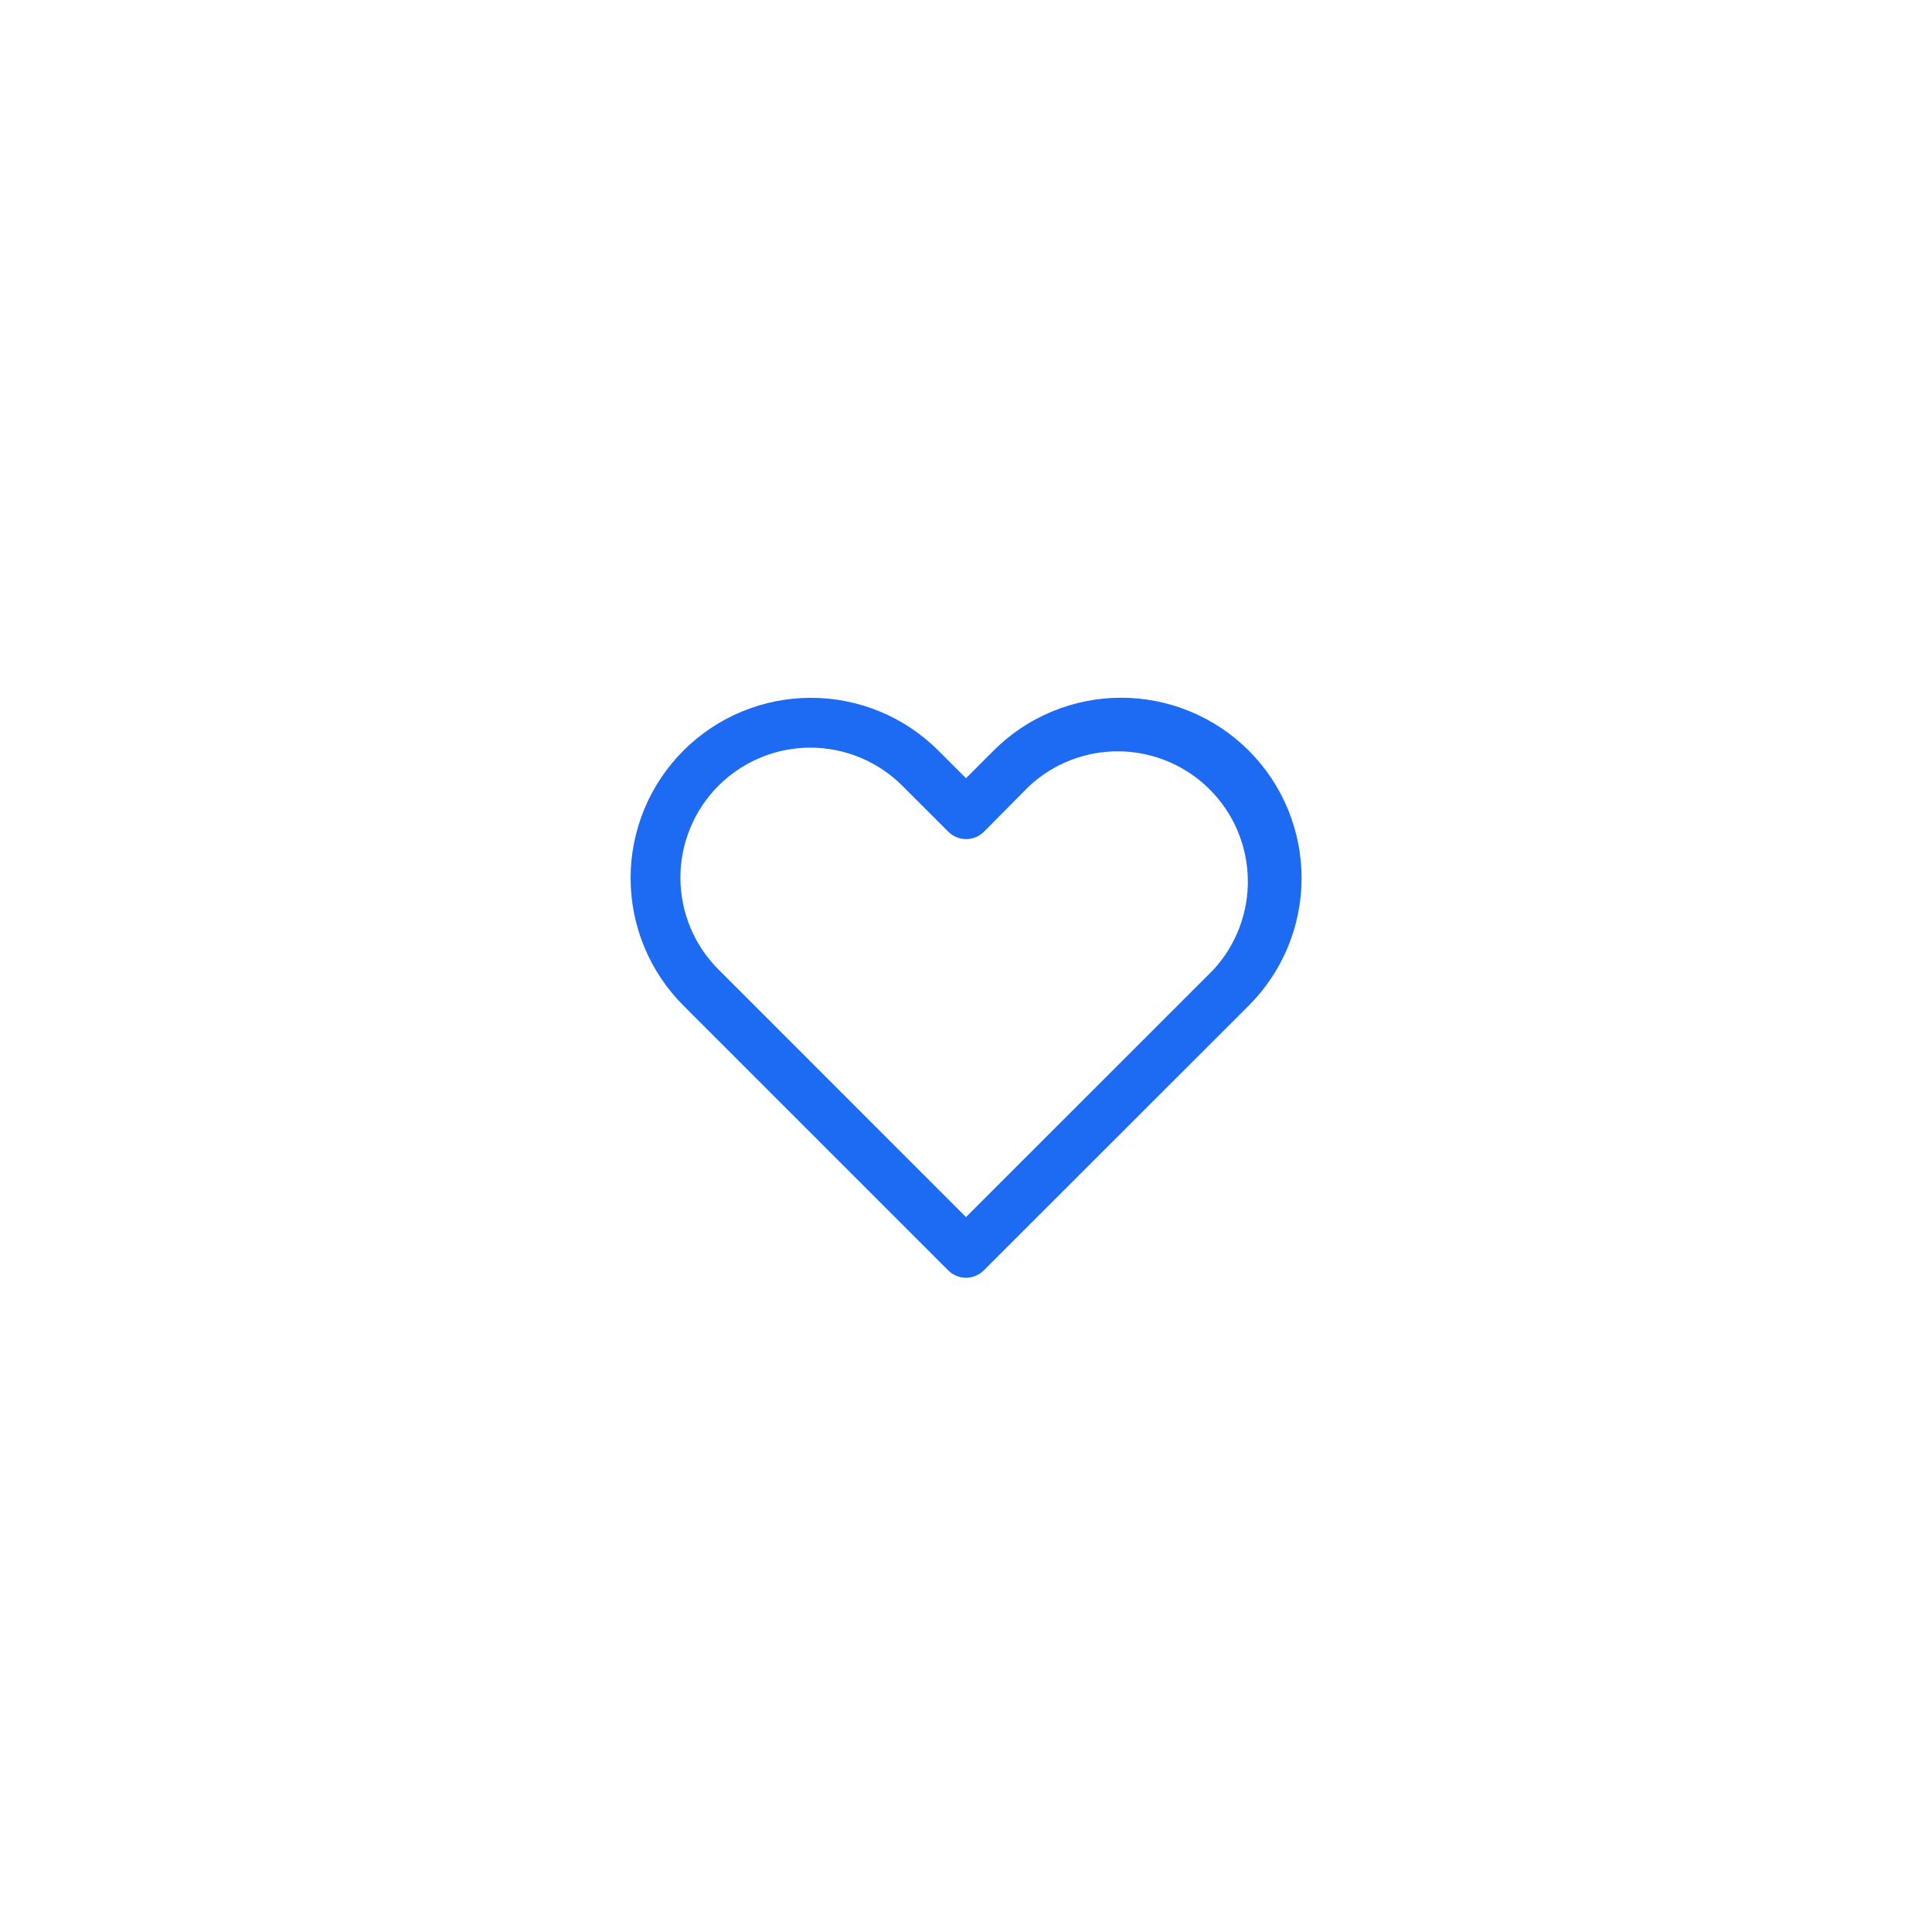 <svg width="48" height="48" viewBox="0 0 48 48" fill="none" xmlns="http://www.w3.org/2000/svg">
<g filter="url(#filter0_d_950_6593)">
<rect x="6" y="2" width="36" height="36" rx="6" fill="white"/>
<path d="M24.683 14.65L24 15.335L23.313 14.648C22.473 13.808 21.334 13.336 20.146 13.337C18.958 13.337 17.819 13.809 16.979 14.649C16.139 15.489 15.667 16.628 15.667 17.816C15.667 19.004 16.139 20.143 16.979 20.983L23.558 27.562C23.675 27.68 23.834 27.745 24 27.745C24.166 27.745 24.324 27.68 24.442 27.562L31.027 20.982C31.866 20.142 32.337 19.003 32.337 17.815C32.337 16.628 31.865 15.489 31.026 14.649C30.609 14.232 30.115 13.902 29.571 13.677C29.027 13.451 28.444 13.335 27.855 13.335C27.265 13.335 26.682 13.451 26.138 13.677C25.594 13.902 25.1 14.233 24.683 14.65ZM30.14 20.1L24 26.238L17.863 20.1C17.56 19.801 17.32 19.445 17.155 19.052C16.991 18.66 16.906 18.239 16.904 17.813C16.903 17.388 16.986 16.966 17.149 16.573C17.311 16.179 17.549 15.822 17.85 15.521C18.151 15.22 18.509 14.982 18.902 14.819C19.295 14.657 19.717 14.574 20.142 14.575C20.568 14.576 20.989 14.662 21.381 14.826C21.774 14.991 22.13 15.231 22.429 15.533L23.561 16.664C23.62 16.723 23.69 16.77 23.767 16.801C23.844 16.833 23.927 16.848 24.01 16.847C24.093 16.846 24.176 16.829 24.252 16.796C24.328 16.763 24.397 16.714 24.455 16.654L25.567 15.533C26.179 14.963 26.989 14.652 27.826 14.667C28.663 14.682 29.462 15.021 30.054 15.612C30.647 16.204 30.986 17.002 31.002 17.839C31.018 18.676 30.709 19.486 30.14 20.1Z" fill="#1D6BF3"/>
</g>
<defs>
<filter id="filter0_d_950_6593" x="0" y="0" width="48" height="48" filterUnits="userSpaceOnUse" color-interpolation-filters="sRGB">
<feFlood flood-opacity="0" result="BackgroundImageFix"/>
<feColorMatrix in="SourceAlpha" type="matrix" values="0 0 0 0 0 0 0 0 0 0 0 0 0 0 0 0 0 0 127 0" result="hardAlpha"/>
<feOffset dy="4"/>
<feGaussianBlur stdDeviation="3"/>
<feComposite in2="hardAlpha" operator="out"/>
<feColorMatrix type="matrix" values="0 0 0 0 0.69 0 0 0 0 0.745 0 0 0 0 0.773 0 0 0 0.3 0"/>
<feBlend mode="normal" in2="BackgroundImageFix" result="effect1_dropShadow_950_6593"/>
<feBlend mode="normal" in="SourceGraphic" in2="effect1_dropShadow_950_6593" result="shape"/>
</filter>
</defs>
</svg>
